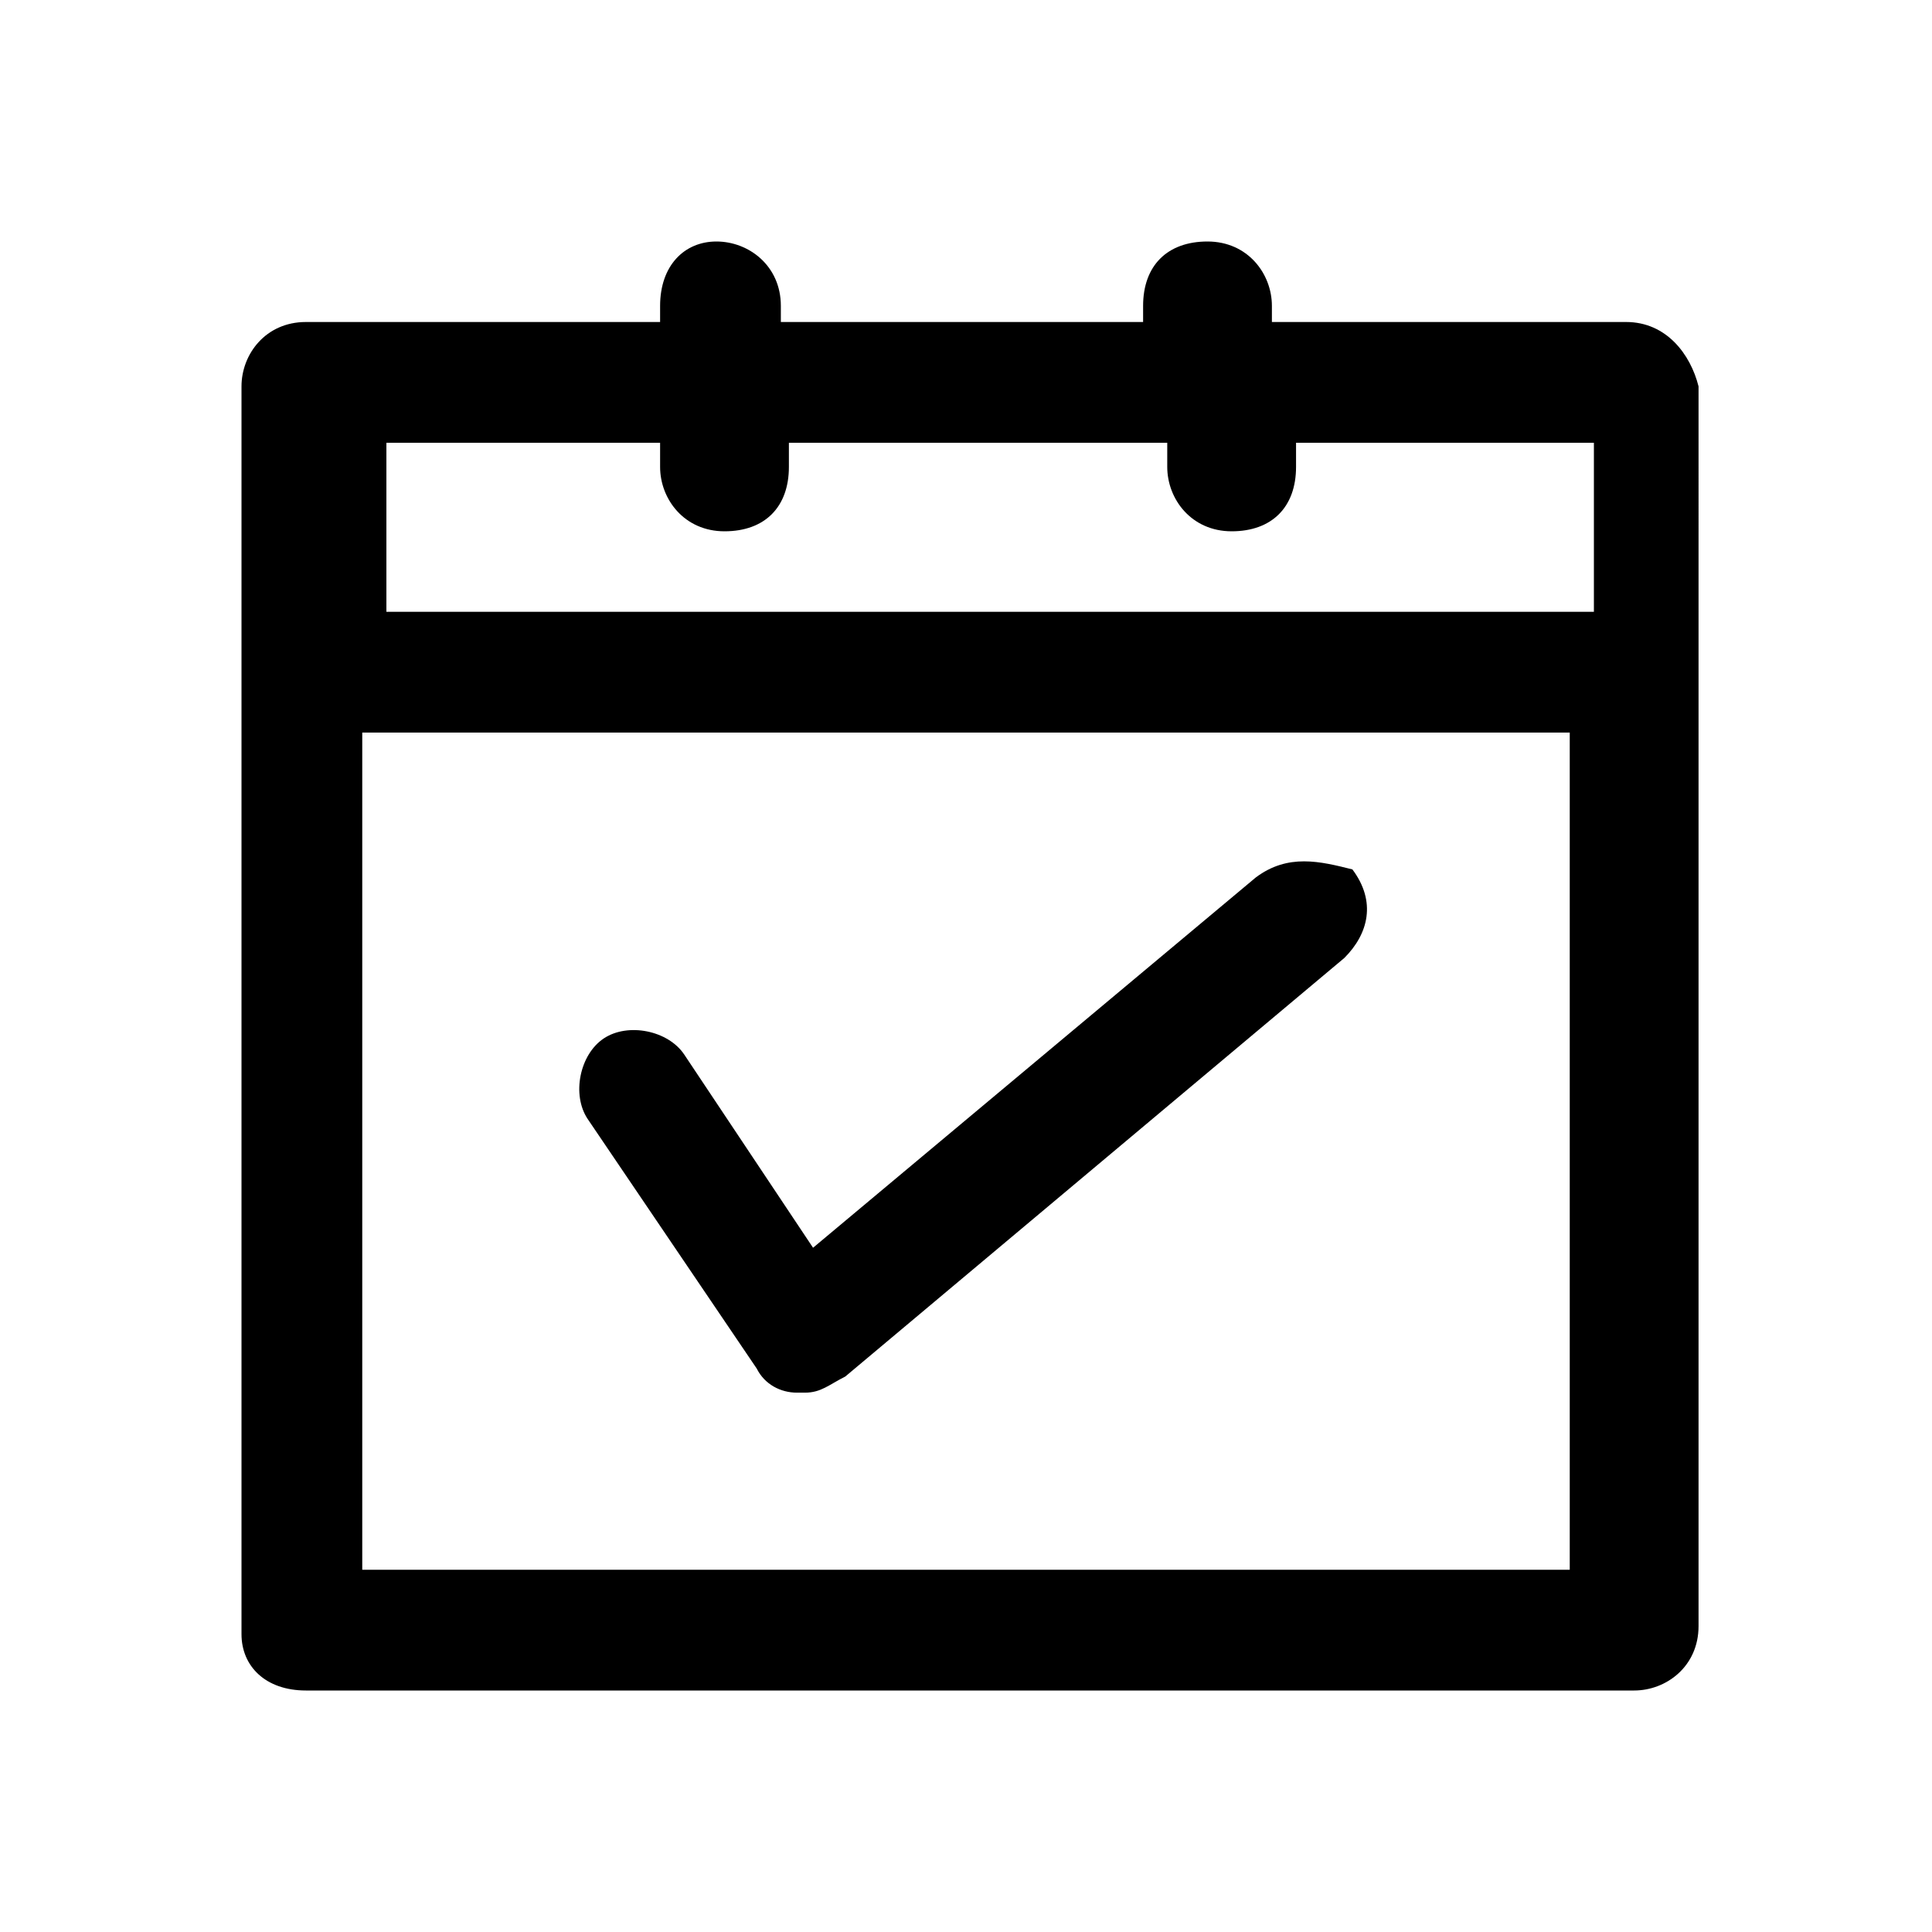 <svg id="sidebar_schedule" xmlns="http://www.w3.org/2000/svg" viewBox="0 0 24 24">
	<path d="M20.2,4h-4.4V3.8c0-0.4-0.3-0.8-0.8-0.8s-0.8,0.3-0.8,0.8V4H9.7V3.8C9.7,3.3,9.3,3,8.9,3S8.2,3.3,8.2,3.8V4
		H3.8C3.3,4,3,4.4,3,4.8v15.5C3,20.7,3.3,21,3.8,21h16.5c0.4,0,0.8-0.3,0.8-0.8V4.8C21,4.4,20.7,4,20.2,4z M8.2,5.5v0.3
		c0,0.4,0.3,0.8,0.8,0.8s0.8-0.3,0.8-0.8V5.5h4.7v0.3c0,0.4,0.3,0.8,0.8,0.8s0.8-0.3,0.8-0.8V5.5h3.7v2.1h-15V5.5H8.2z M4.5,19.5
		V9.1h15v10.4H4.5z"/>
	<path d="M15.6,10.9l-5.5,4.6l-1.6-2.4c-0.2-0.3-0.7-0.4-1-0.2c-0.3,0.2-0.4,0.7-0.2,1l2.1,3.1c0.1,0.2,0.3,0.3,0.5,0.3
		c0,0,0.1,0,0.1,0c0.2,0,0.3-0.1,0.5-0.2l6.2-5.2c0.3-0.3,0.4-0.7,0.1-1.1C16.4,10.7,16,10.6,15.6,10.9z"/>
</svg>
